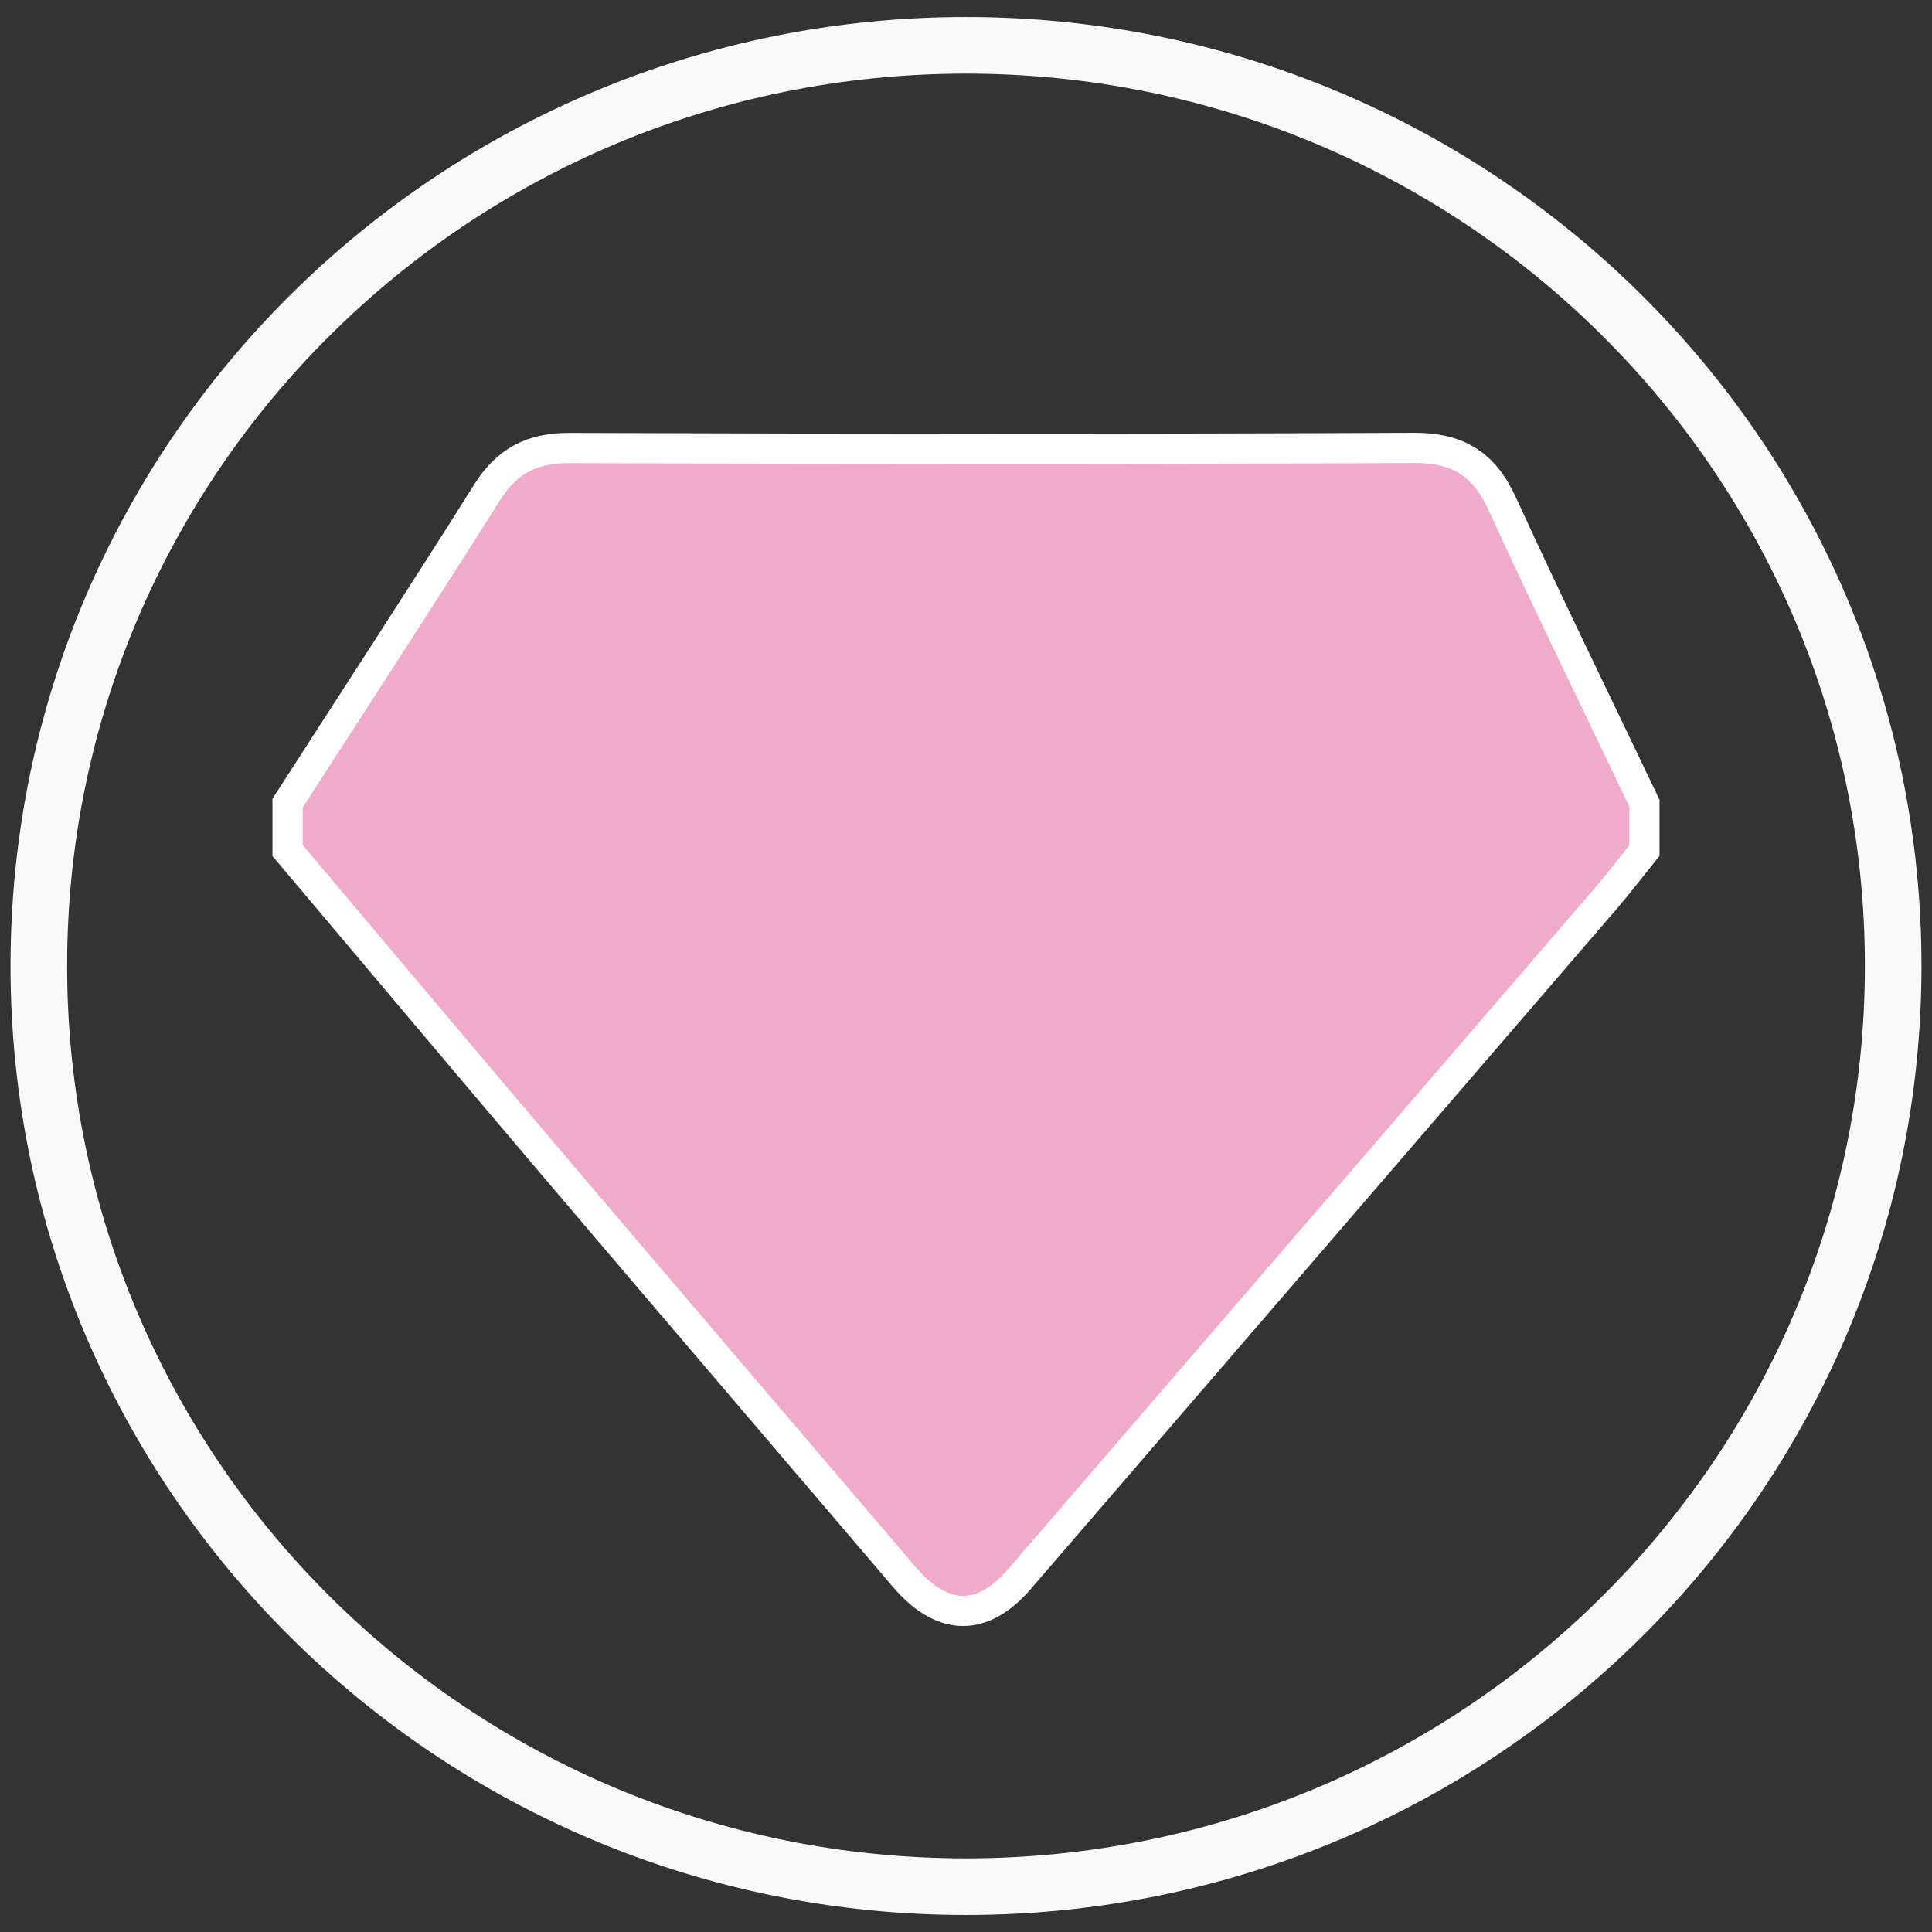 <?xml version="1.0" encoding="utf-8"?>
<!-- Generator: Adobe Illustrator 16.0.3, SVG Export Plug-In . SVG Version: 6.00 Build 0)  -->
<!DOCTYPE svg PUBLIC "-//W3C//DTD SVG 1.1//EN" "http://www.w3.org/Graphics/SVG/1.1/DTD/svg11.dtd">
<svg version="1.1" id="圖層_1" xmlns="http://www.w3.org/2000/svg" xmlns:xlink="http://www.w3.org/1999/xlink" x="0px" y="0px"
	 width="512px" height="512px" viewBox="0 0 512 512" enable-background="new 0 0 512 512" xml:space="preserve">
<rect x="0" y="0" width="512" height="512" fill="#333333" stroke="none"/>
<path fill="none" stroke="#F9F9F9" stroke-width="15" stroke-miterlimit="10" d="M501.714,255.992
	c0,134.741-110.021,243.999-245.728,243.999c-135.703,0-245.699-109.258-245.699-243.999c0-134.754,109.996-243.982,245.699-243.982
	C391.692,12.009,501.714,121.238,501.714,255.992z"/>
<path fill-rule="evenodd" clip-rule="evenodd" fill="#F0ABCA" stroke="#FFFFFF" stroke-width="8" stroke-miterlimit="10" d="
	M435.792,212.861c0,4.182,0,8.352,0,12.541c-3.501,4.354-6.885,8.804-10.543,13.045c-24.172,28.075-48.356,56.151-72.515,84.194
	c-27.573,31.969-55.078,63.934-82.608,95.865c-9.623,11.123-19.881,11.174-29.686,0.318c-0.789-0.859-1.54-1.754-2.262-2.637
	c-30.568-35.822-61.136-71.611-91.625-107.48c-23.513-27.695-46.897-55.518-70.346-83.305c0-4.188,0-8.358,0-12.541
	c17.622-27.415,35.464-54.681,52.788-82.241c5.259-8.396,11.836-11.926,21.9-11.894c74.595,0.275,149.245,0.308,223.826-0.026
	c11.717-0.049,18.59,4.337,23.386,14.787C410.278,160.105,423.196,186.415,435.792,212.861z"/>
<rect x="-363" y="-180" fill="none" stroke="#F9F9F9" stroke-width="15" stroke-miterlimit="10" width="210" height="167"/>
</svg>
